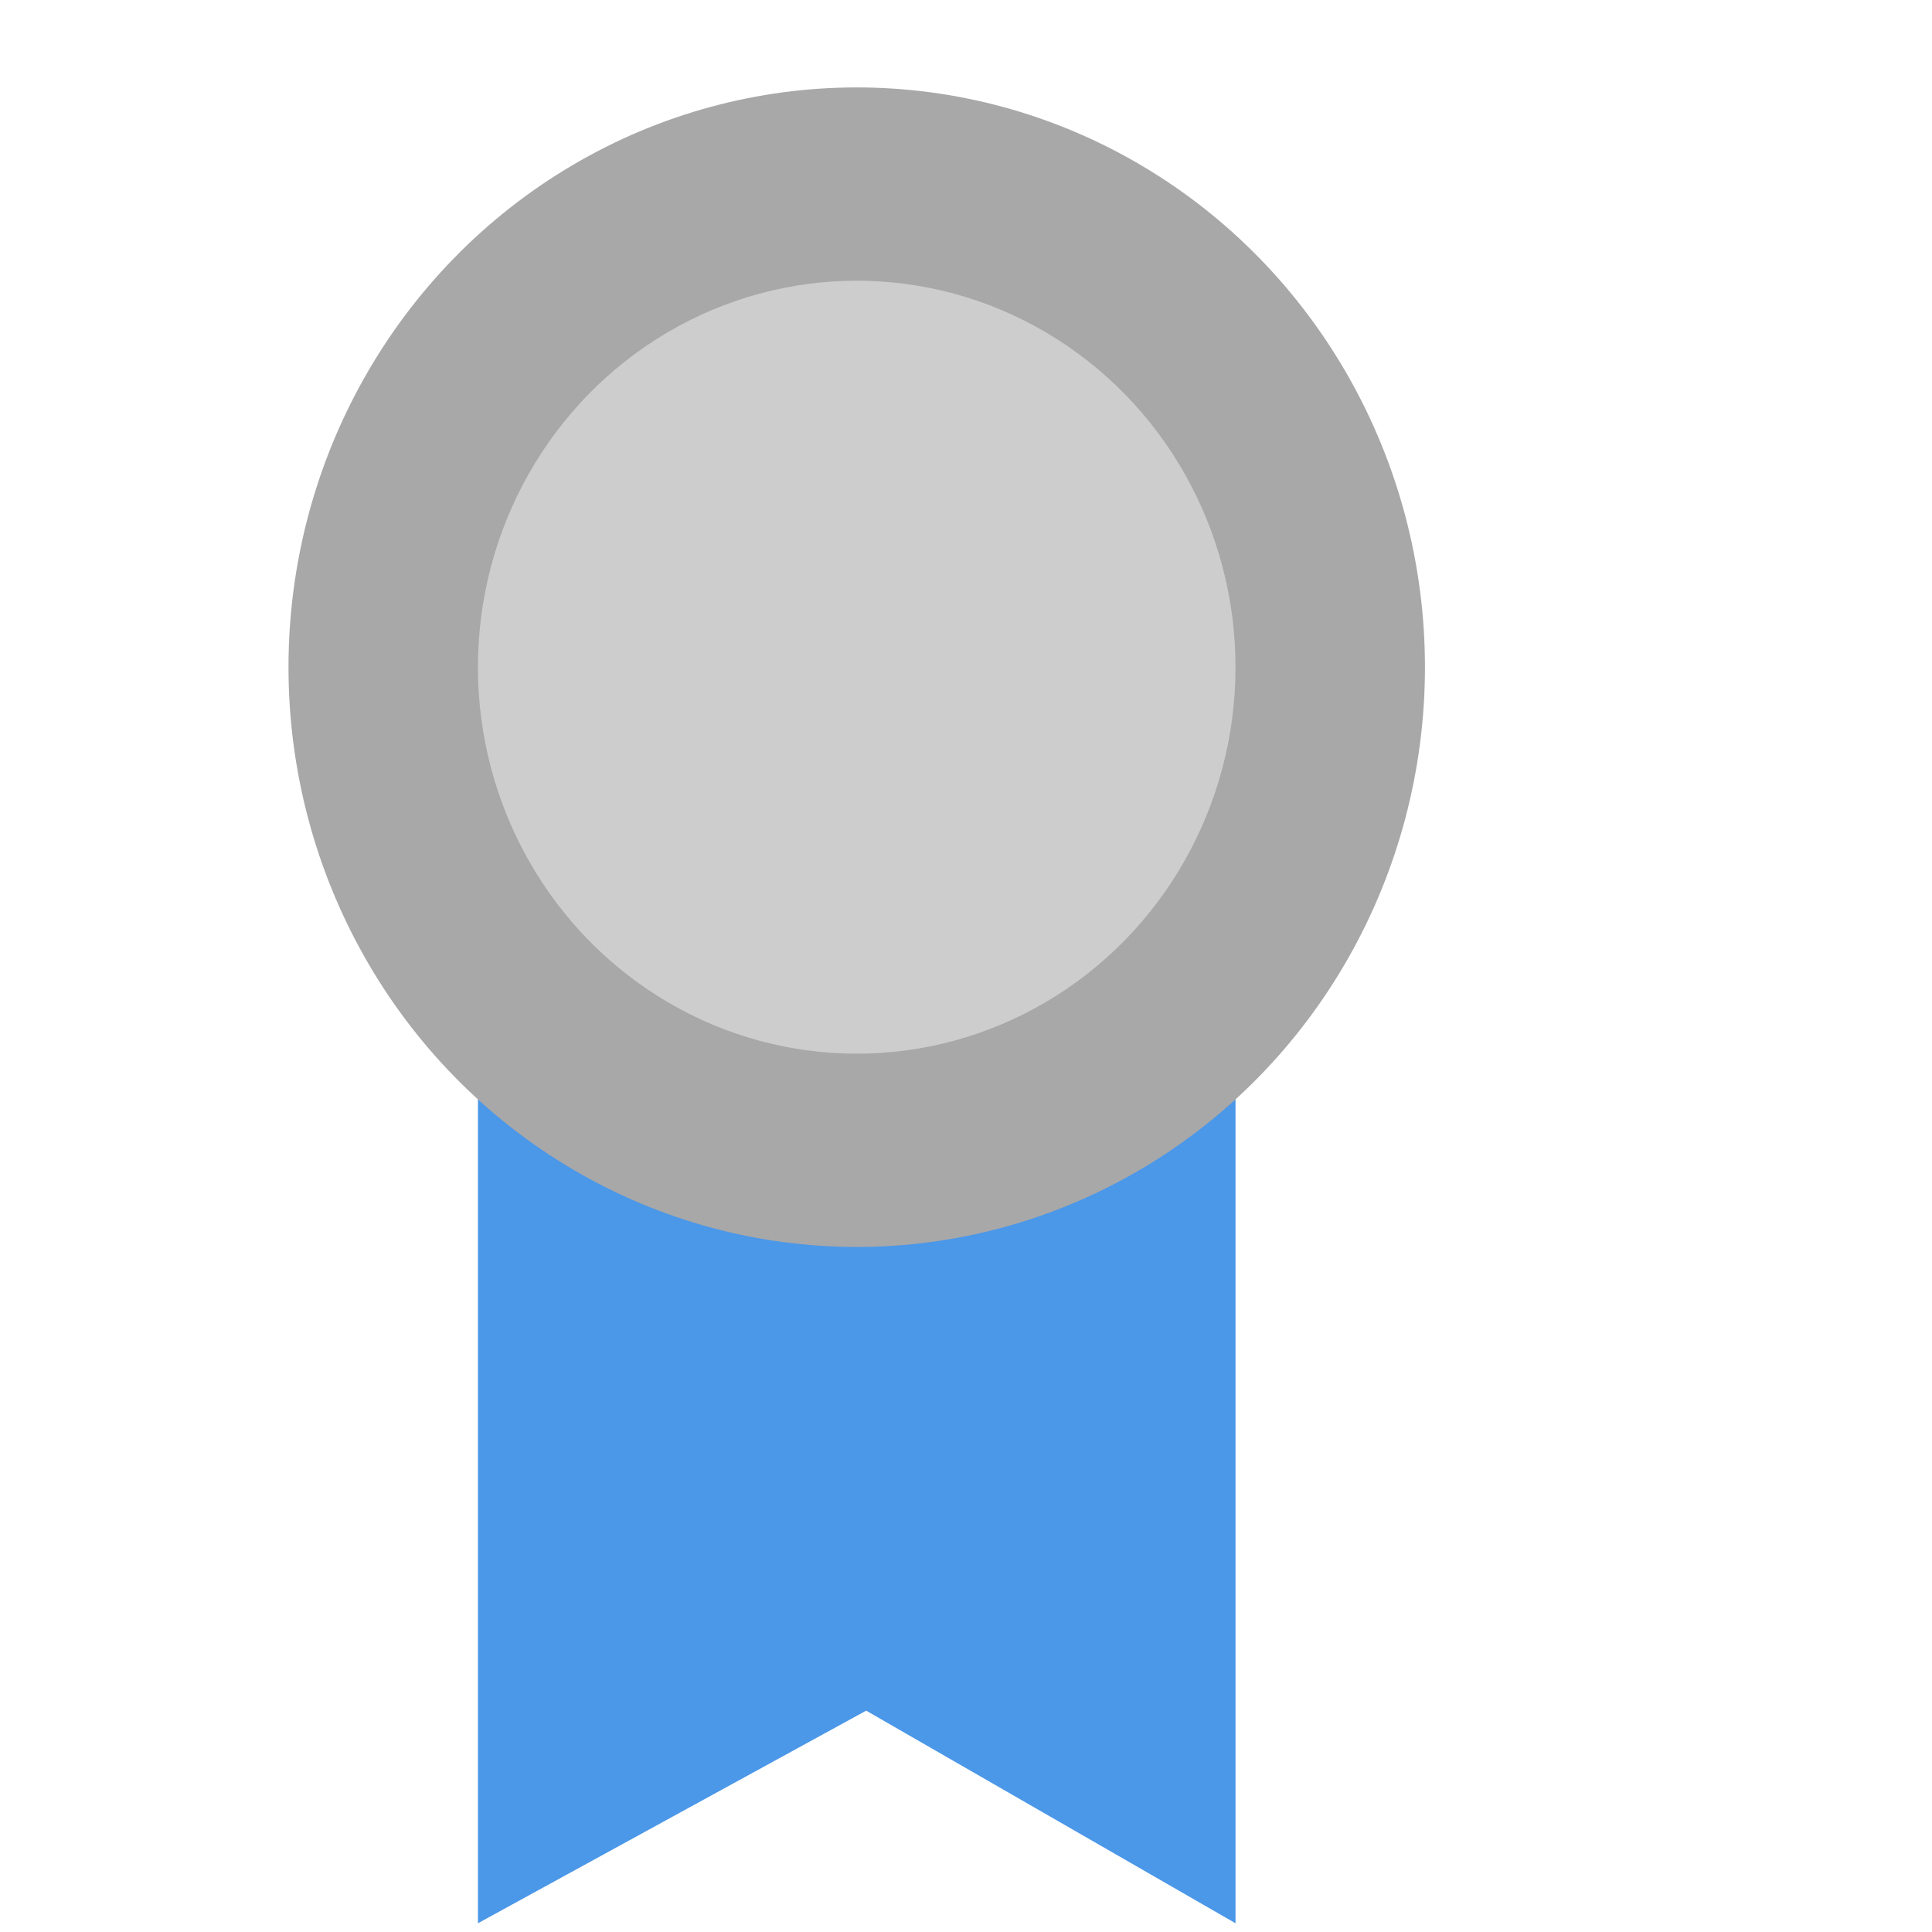 <?xml version="1.0" encoding="UTF-8"?>
<svg width="215px" height="215px" viewBox="0 0 215 221" version="1.1" xmlns="http://www.w3.org/2000/svg" xmlns:xlink="http://www.w3.org/1999/xlink">
    <!-- Generator: Sketch 52.2 (67145) - http://www.bohemiancoding.com/sketch -->
    <title>Certificate Copy</title>
    <desc>Created with Sketch.</desc>
    <g id="Tools-Kit" stroke="none" stroke-width="1" fill="none" fill-rule="evenodd">
        <g id="10_Pictos" transform="translate(-192, -16)">
            <g id="PICTOS-/-Certificate-argent" transform="translate(292, 116)">
                <g id="Group-5" transform="translate(-70, -90) scale(10.0)">
                    <polygon id="Shape" fill="#4B97E8" fill-rule="nonzero" points="10.833 9.947 10.833 11.053 10.833 21 6.608 18.568 2.167 21 2.167 11.053 2.167 9.947"></polygon>
                    <ellipse id="Oval-2" fill="#A8A8A8" fill-rule="nonzero" cx="6.5" cy="6.632" rx="6.5" ry="6.632"></ellipse>
                    <ellipse id="Oval-2-Copy" fill="#CDCDCD" fill-rule="nonzero" cx="6.5" cy="6.632" rx="4.333" ry="4.421"></ellipse>
                </g>
            </g>
        </g>
    </g>
</svg>
